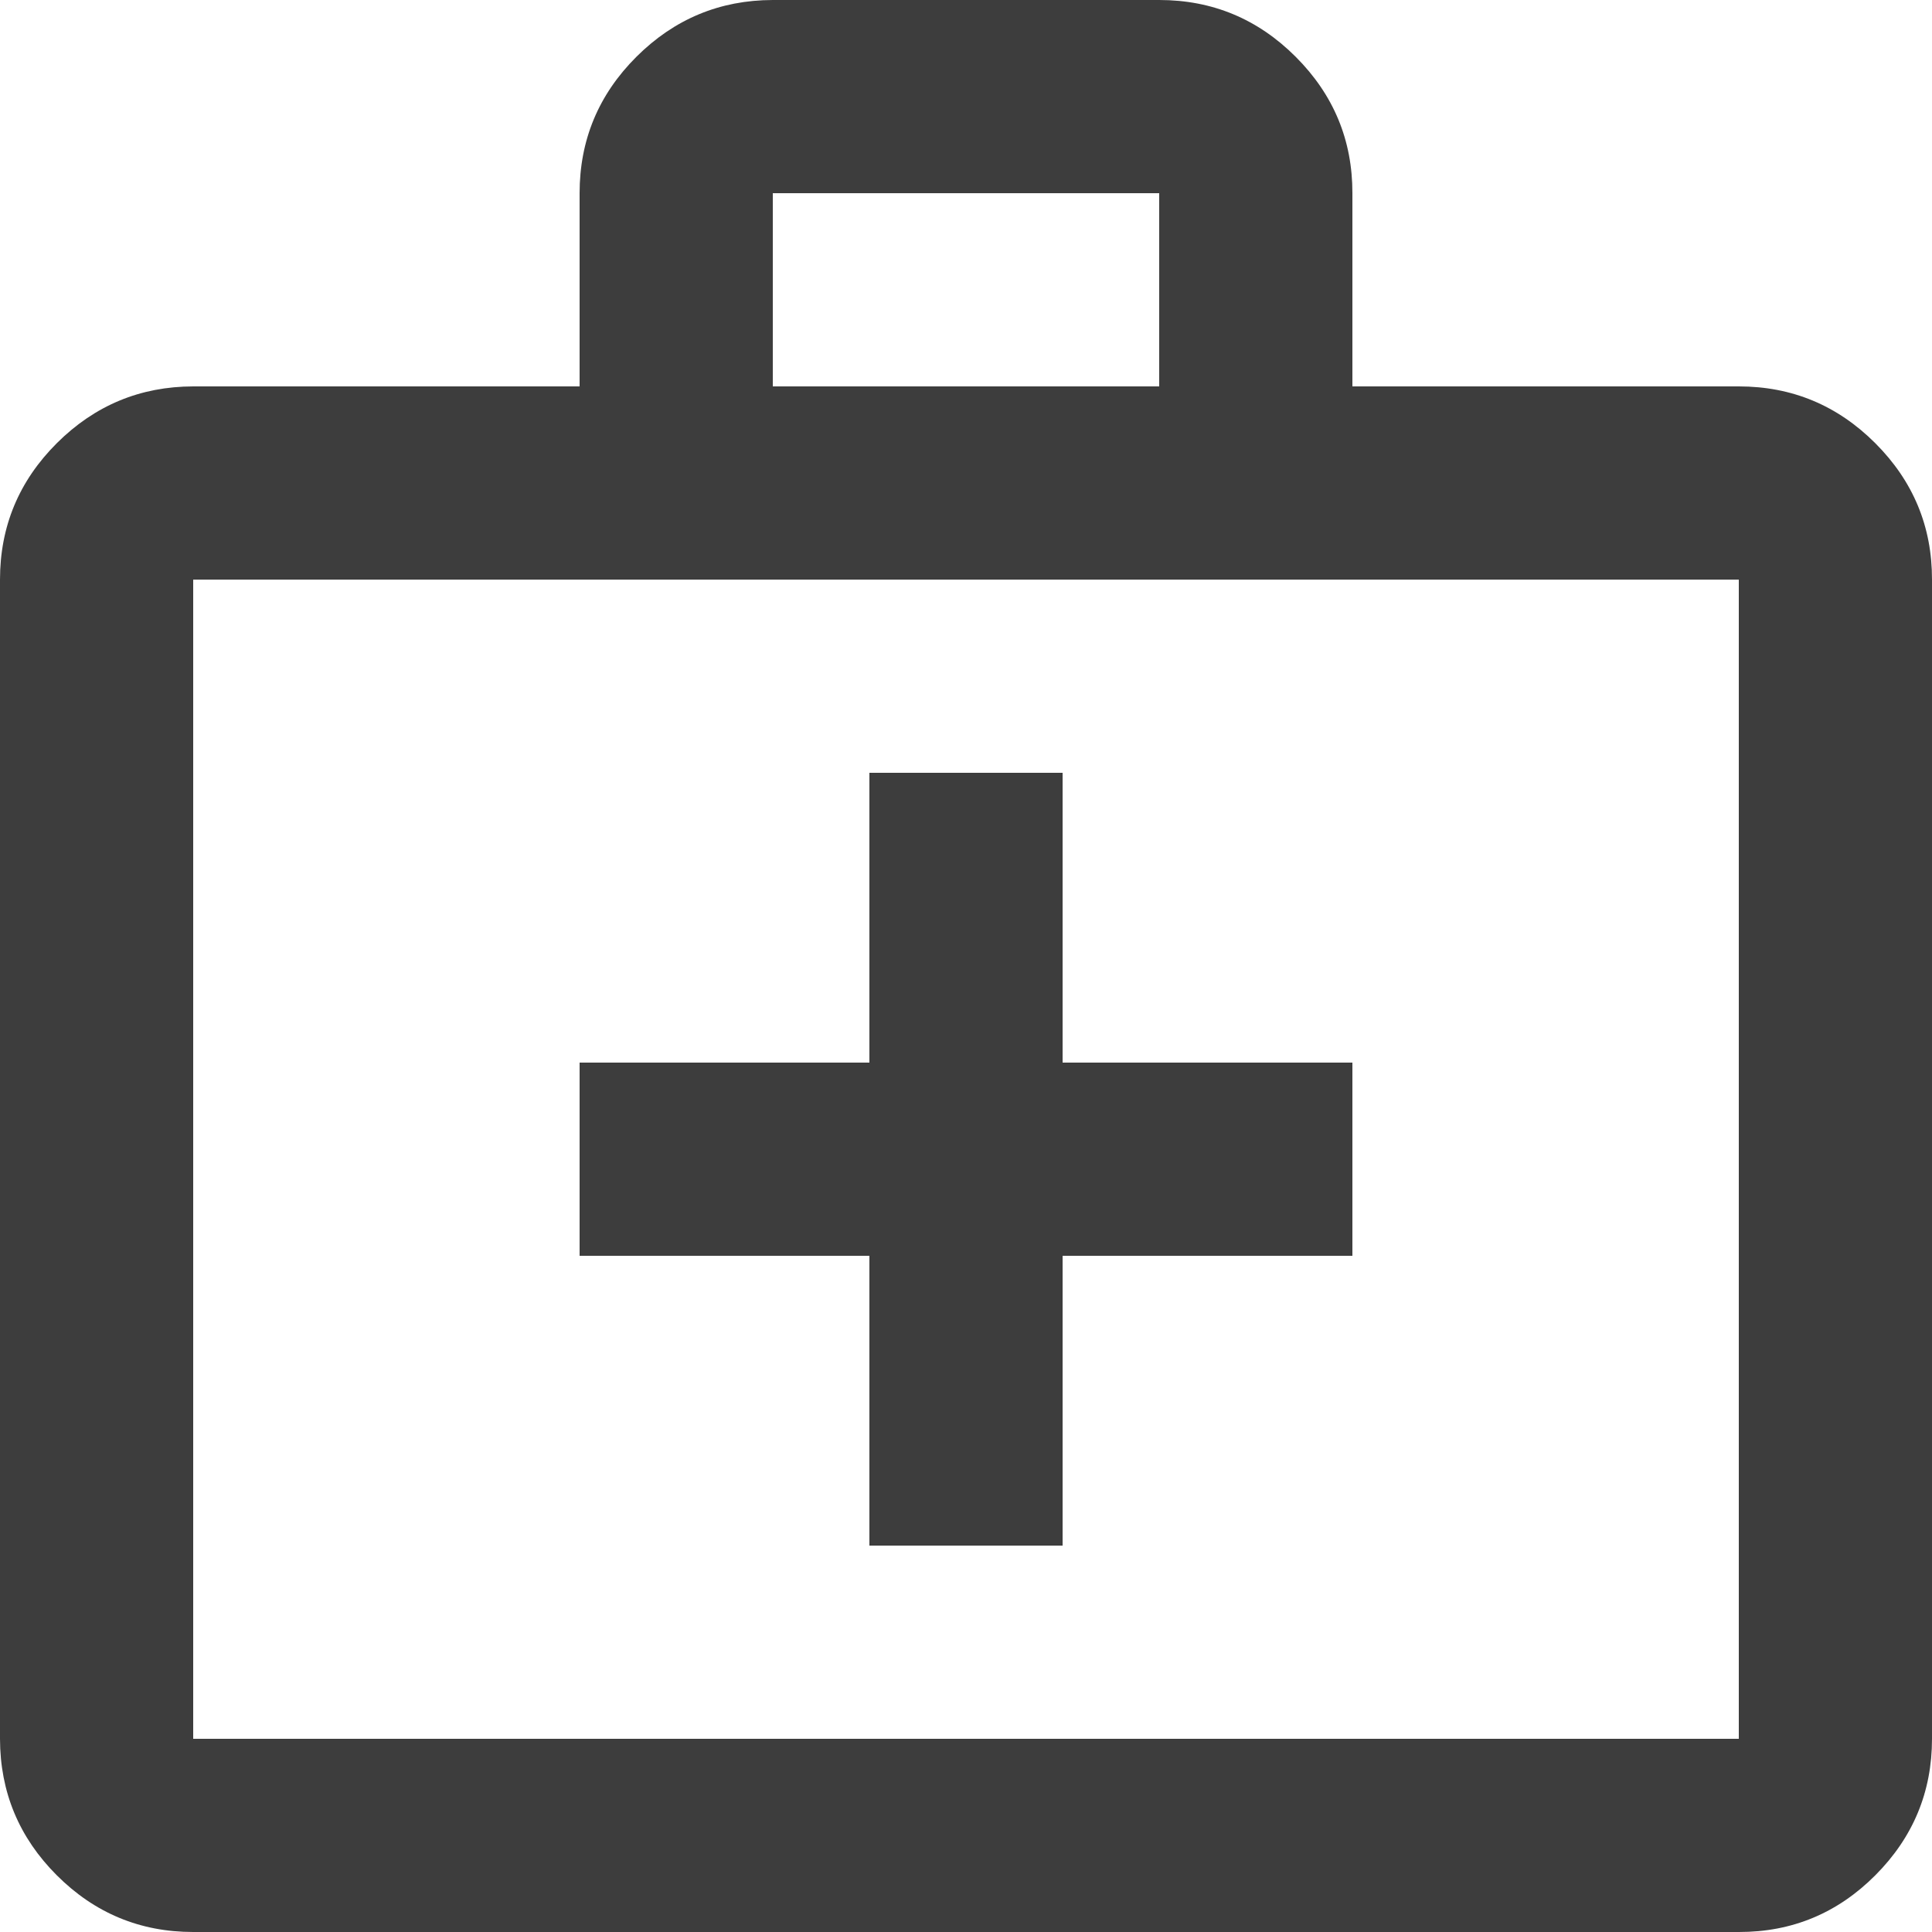 <svg width="20" height="20" viewBox="0 0 20 20" fill="none" xmlns="http://www.w3.org/2000/svg">
<path d="M2 20C1.45 20 0.979 19.804 0.588 19.413C0.197 19.022 0.001 18.551 0 18V6C0 5.45 0.196 4.979 0.588 4.588C0.98 4.197 1.451 4.001 2 4H6V2C6 1.45 6.196 0.979 6.588 0.588C6.98 0.197 7.451 0.001 8 0H12C12.55 0 13.021 0.196 13.413 0.588C13.805 0.98 14.001 1.451 14 2V4H18C18.55 4 19.021 4.196 19.413 4.588C19.805 4.98 20.001 5.451 20 6V18C20 18.55 19.804 19.021 19.413 19.413C19.022 19.805 18.551 20.001 18 20H2ZM2 18H18V6H2V18ZM8 4H12V2H8V4ZM9 13V16H11V13H14V11H11V8H9V11H6V13H9Z" fill="#3D3D3D"/>
</svg>
